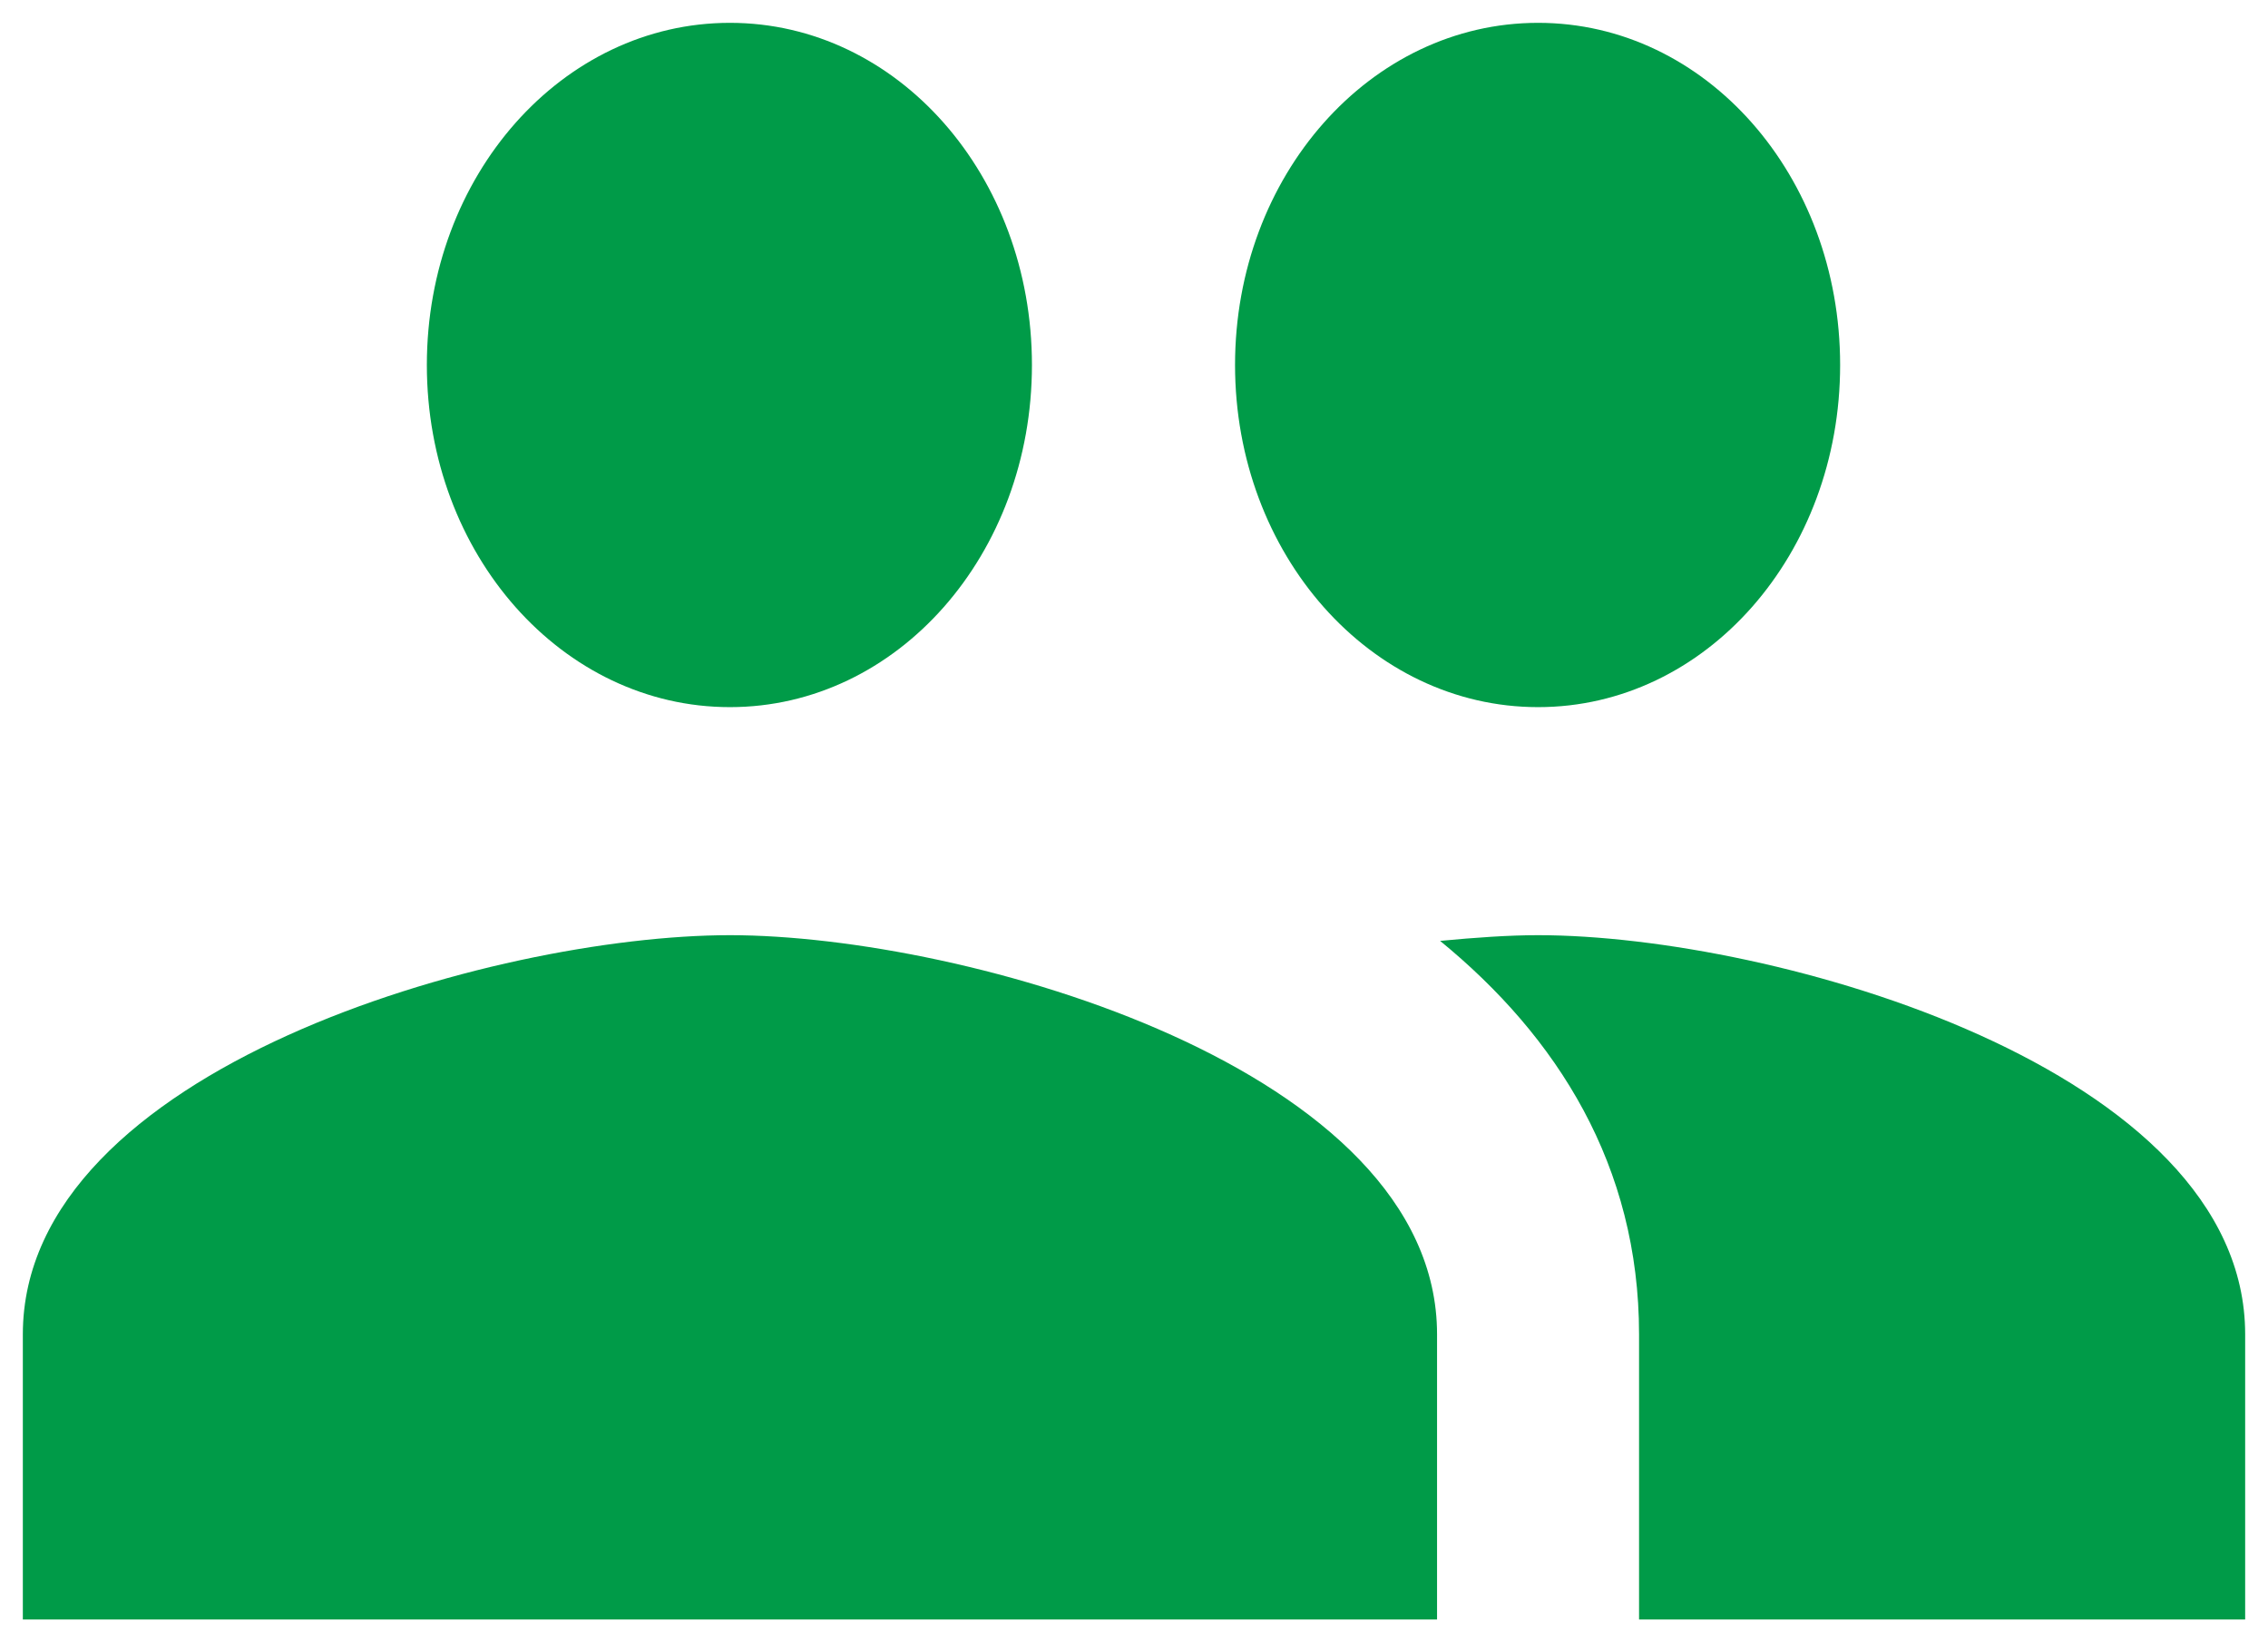 <svg width="29" height="21" viewBox="0 0 29 21" fill="none" xmlns="http://www.w3.org/2000/svg">
<path d="M19.667 9.042C21.811 9.042 23.529 7.088 23.529 4.667C23.529 2.246 21.811 0.292 19.667 0.292C17.523 0.292 15.792 2.246 15.792 4.667C15.792 7.088 17.523 9.042 19.667 9.042ZM9.333 9.042C11.477 9.042 13.195 7.088 13.195 4.667C13.195 2.246 11.477 0.292 9.333 0.292C7.189 0.292 5.458 2.246 5.458 4.667C5.458 7.088 7.189 9.042 9.333 9.042ZM9.333 11.958C6.324 11.958 0.292 13.665 0.292 17.062V20.708H18.375V17.062C18.375 13.665 12.343 11.958 9.333 11.958ZM19.667 11.958C19.292 11.958 18.866 11.988 18.414 12.031C19.912 13.256 20.958 14.904 20.958 17.062V20.708H28.708V17.062C28.708 13.665 22.676 11.958 19.667 11.958Z" fill="#009B48"/>
</svg>
